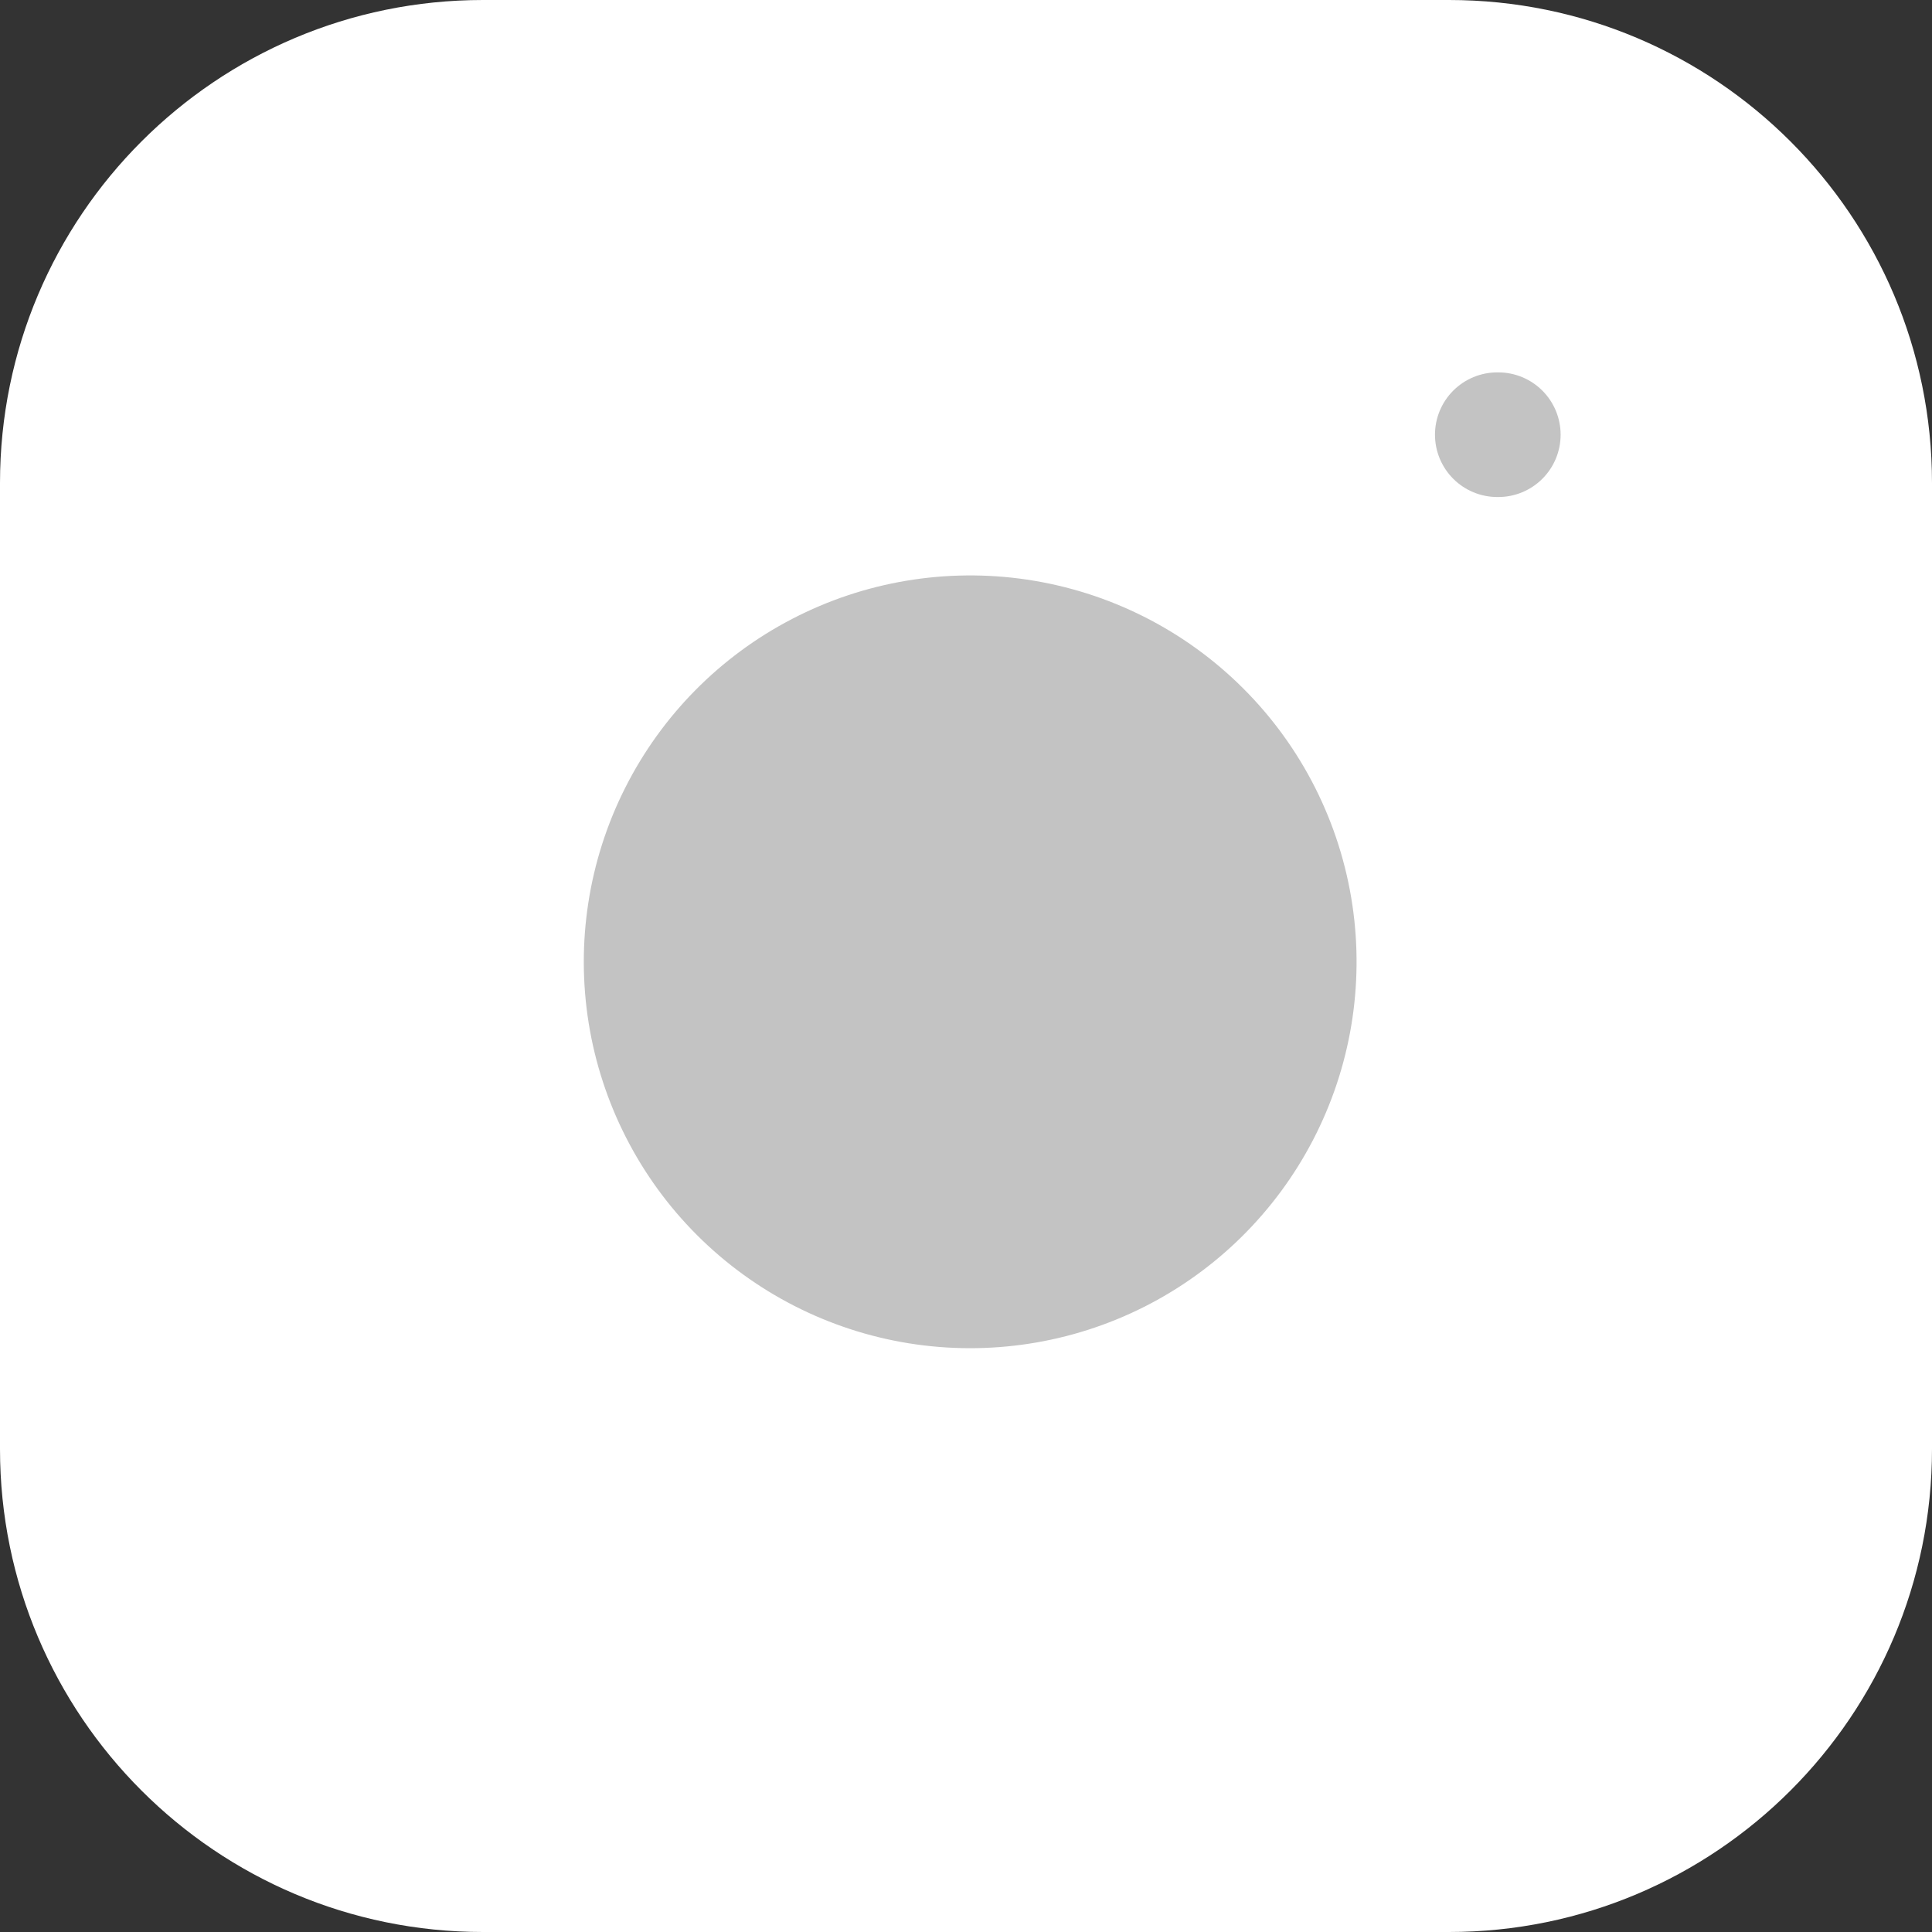 <svg width="31" height="31" viewBox="0 0 31 31" fill="none" xmlns="http://www.w3.org/2000/svg">
<rect x="0" y="0" width="31" height="31" fill="#333333" stroke="none"/>
<g id="Instagram">
<path id="Vector" d="M23.25 0H7.75C3.47 0 0 3.47 0 7.75V23.25C0 27.53 3.47 31 7.75 31H23.25C27.53 31 31 27.53 31 23.25V7.75C31 3.47 27.53 0 23.25 0Z" fill="white"/>
<path id="Vector_2" d="M21.7 14.524C21.891 15.813 21.671 17.131 21.07 18.288C20.47 19.446 19.519 20.385 18.355 20.971C17.19 21.557 15.87 21.761 14.582 21.554C13.295 21.347 12.105 20.739 11.183 19.817C10.261 18.895 9.653 17.705 9.446 16.418C9.239 15.13 9.443 13.81 10.029 12.646C10.615 11.481 11.554 10.53 12.712 9.93C13.869 9.329 15.187 9.109 16.477 9.3C17.792 9.495 19.011 10.108 19.951 11.049C20.892 11.989 21.505 13.208 21.7 14.524Z" fill="#C3C3C3"/>
<path id="Vector_3" d="M24.025 6.975H24.041" stroke="#C3C3C3" stroke-width="2" stroke-linecap="round" stroke-linejoin="round"/>
</g>
</svg>
